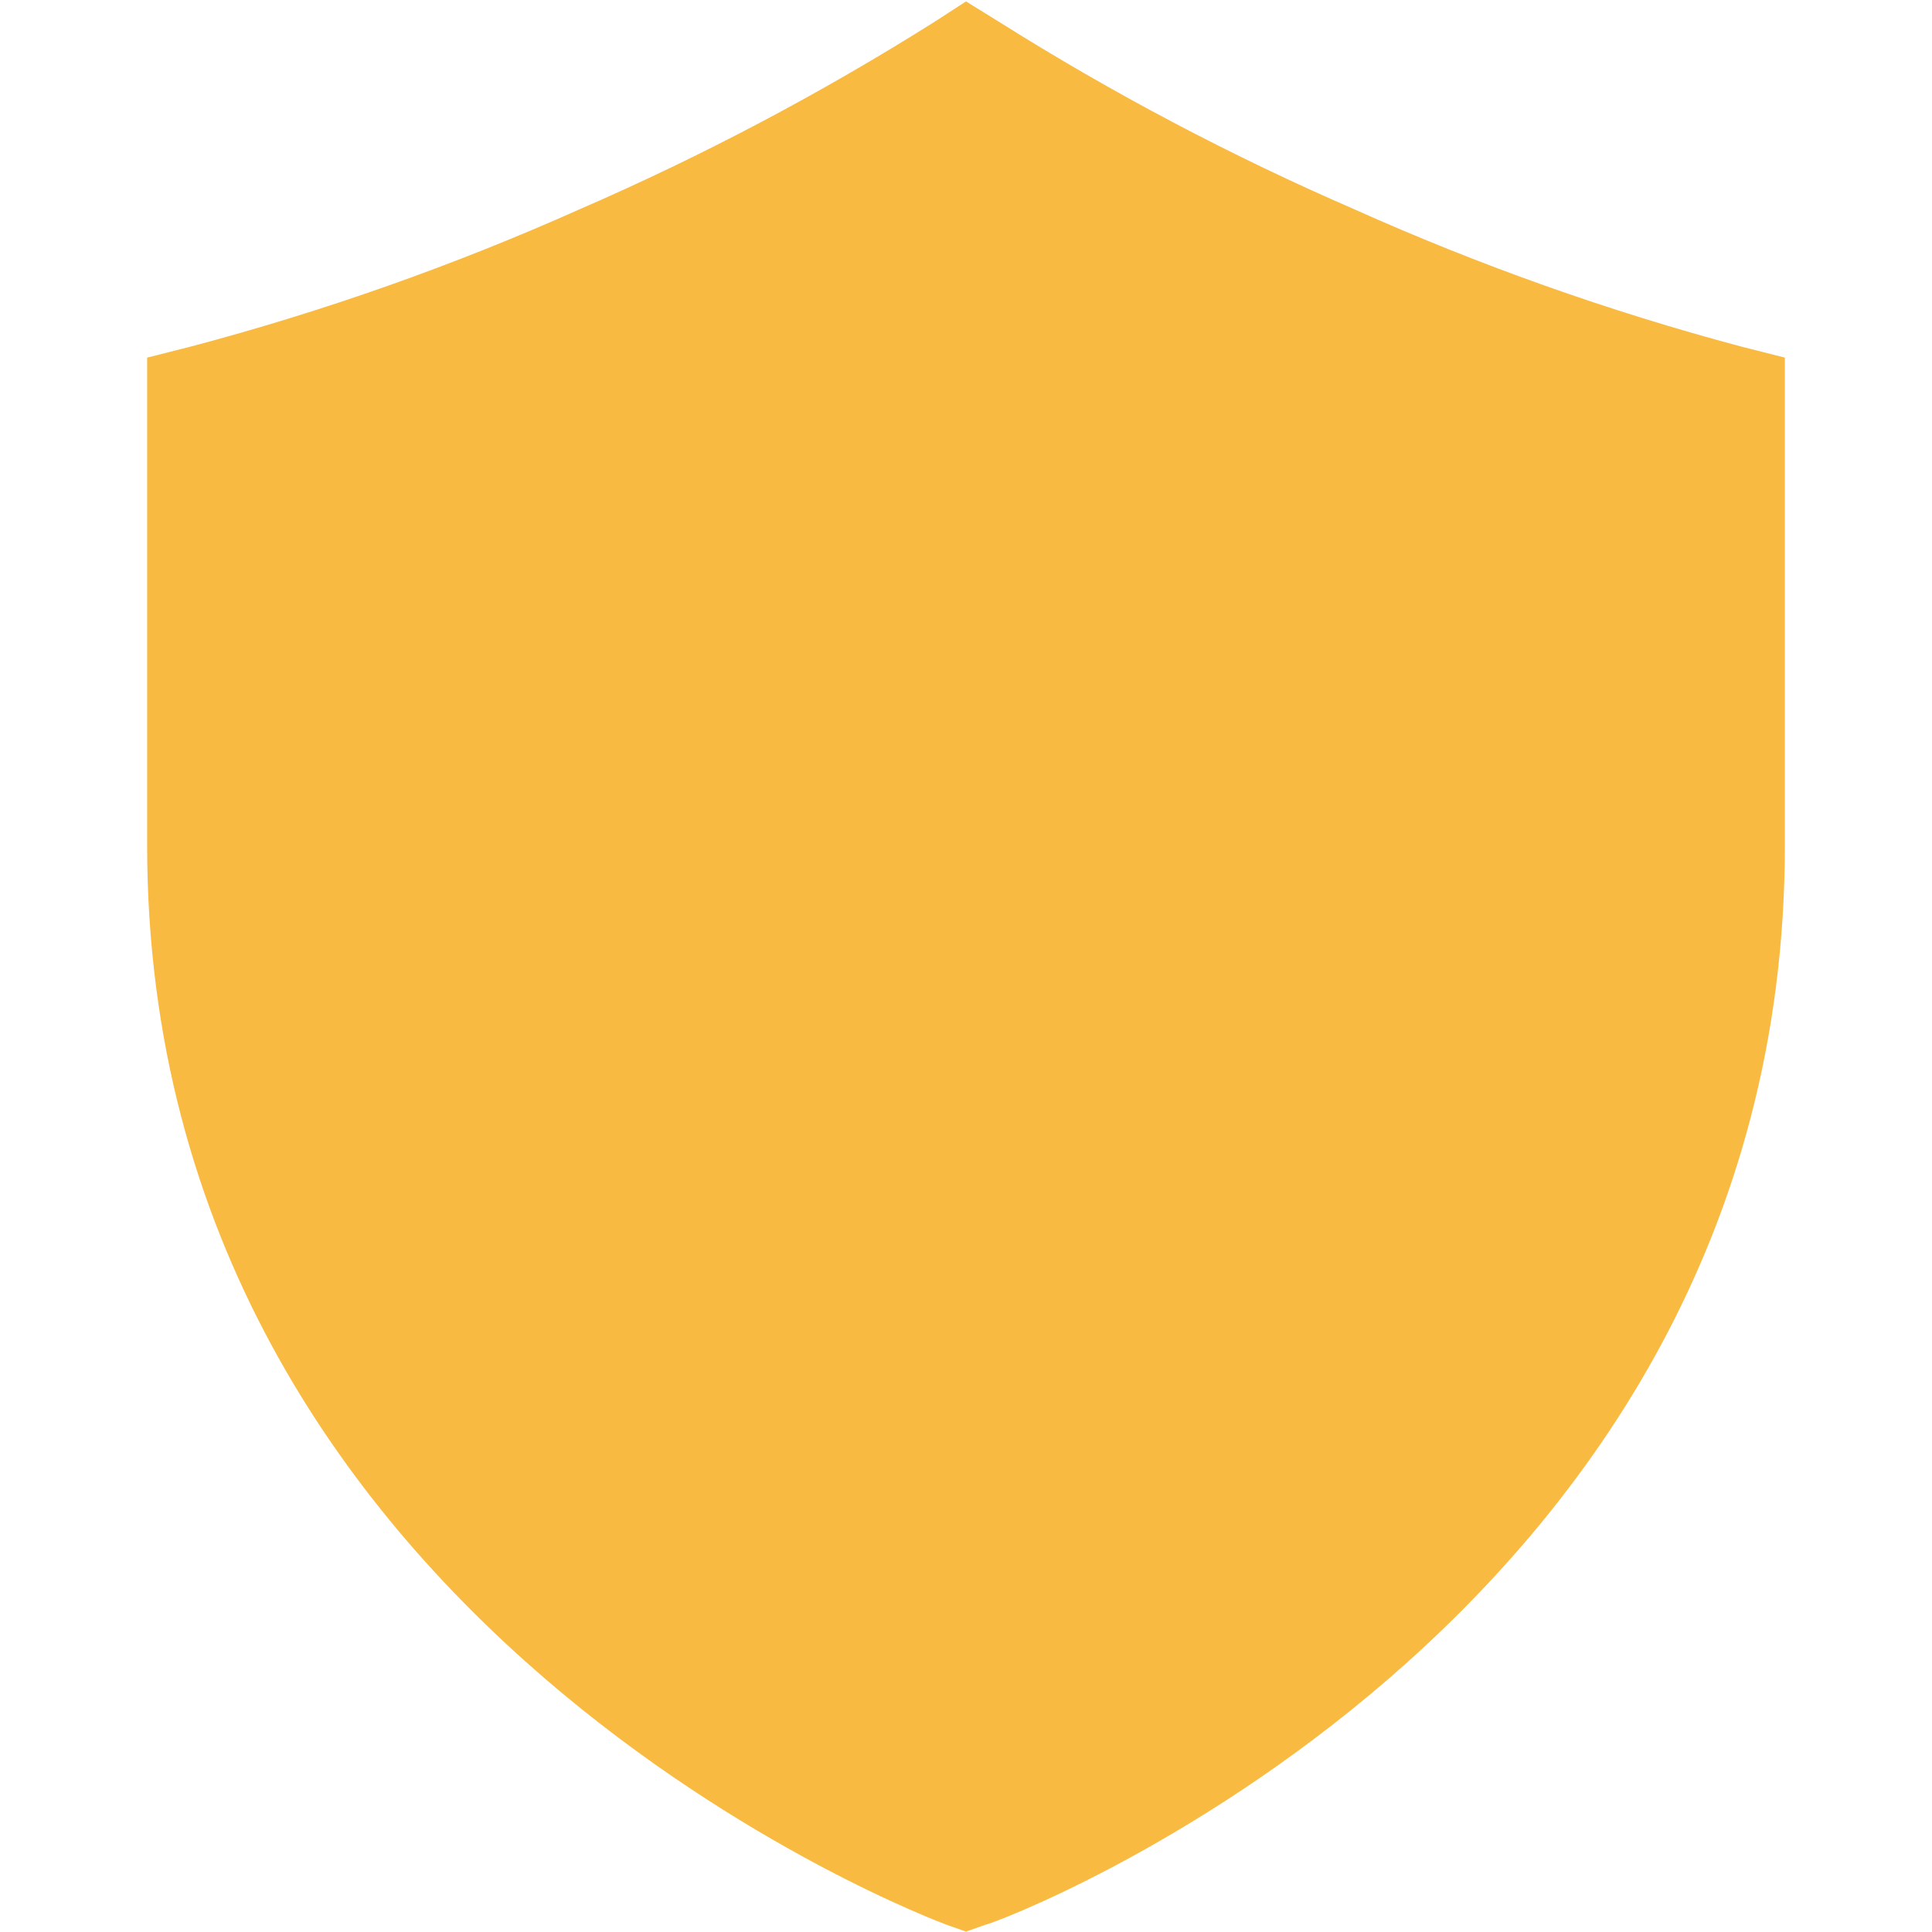 <svg width="16" height="16" viewBox="0 0 512 604" fill="none" xmlns="http://www.w3.org/2000/svg">
<path d="M498.286 108.329C456.85 97.27 416.369 82.9 377.234 65.357C338.733 48.655 301.565 29.032 266.057 6.66L256 0.443L246.126 6.843C210.618 29.215 173.45 48.838 134.949 65.54C95.749 83.029 55.207 97.338 13.714 108.329L0 111.803V264.306C0 509.151 247.406 600.763 249.783 601.677L256 603.871L262.217 601.677C264.777 601.677 512 509.334 512 264.306V111.803L498.286 108.329Z" fill="#F9BA42"/>
</svg>
